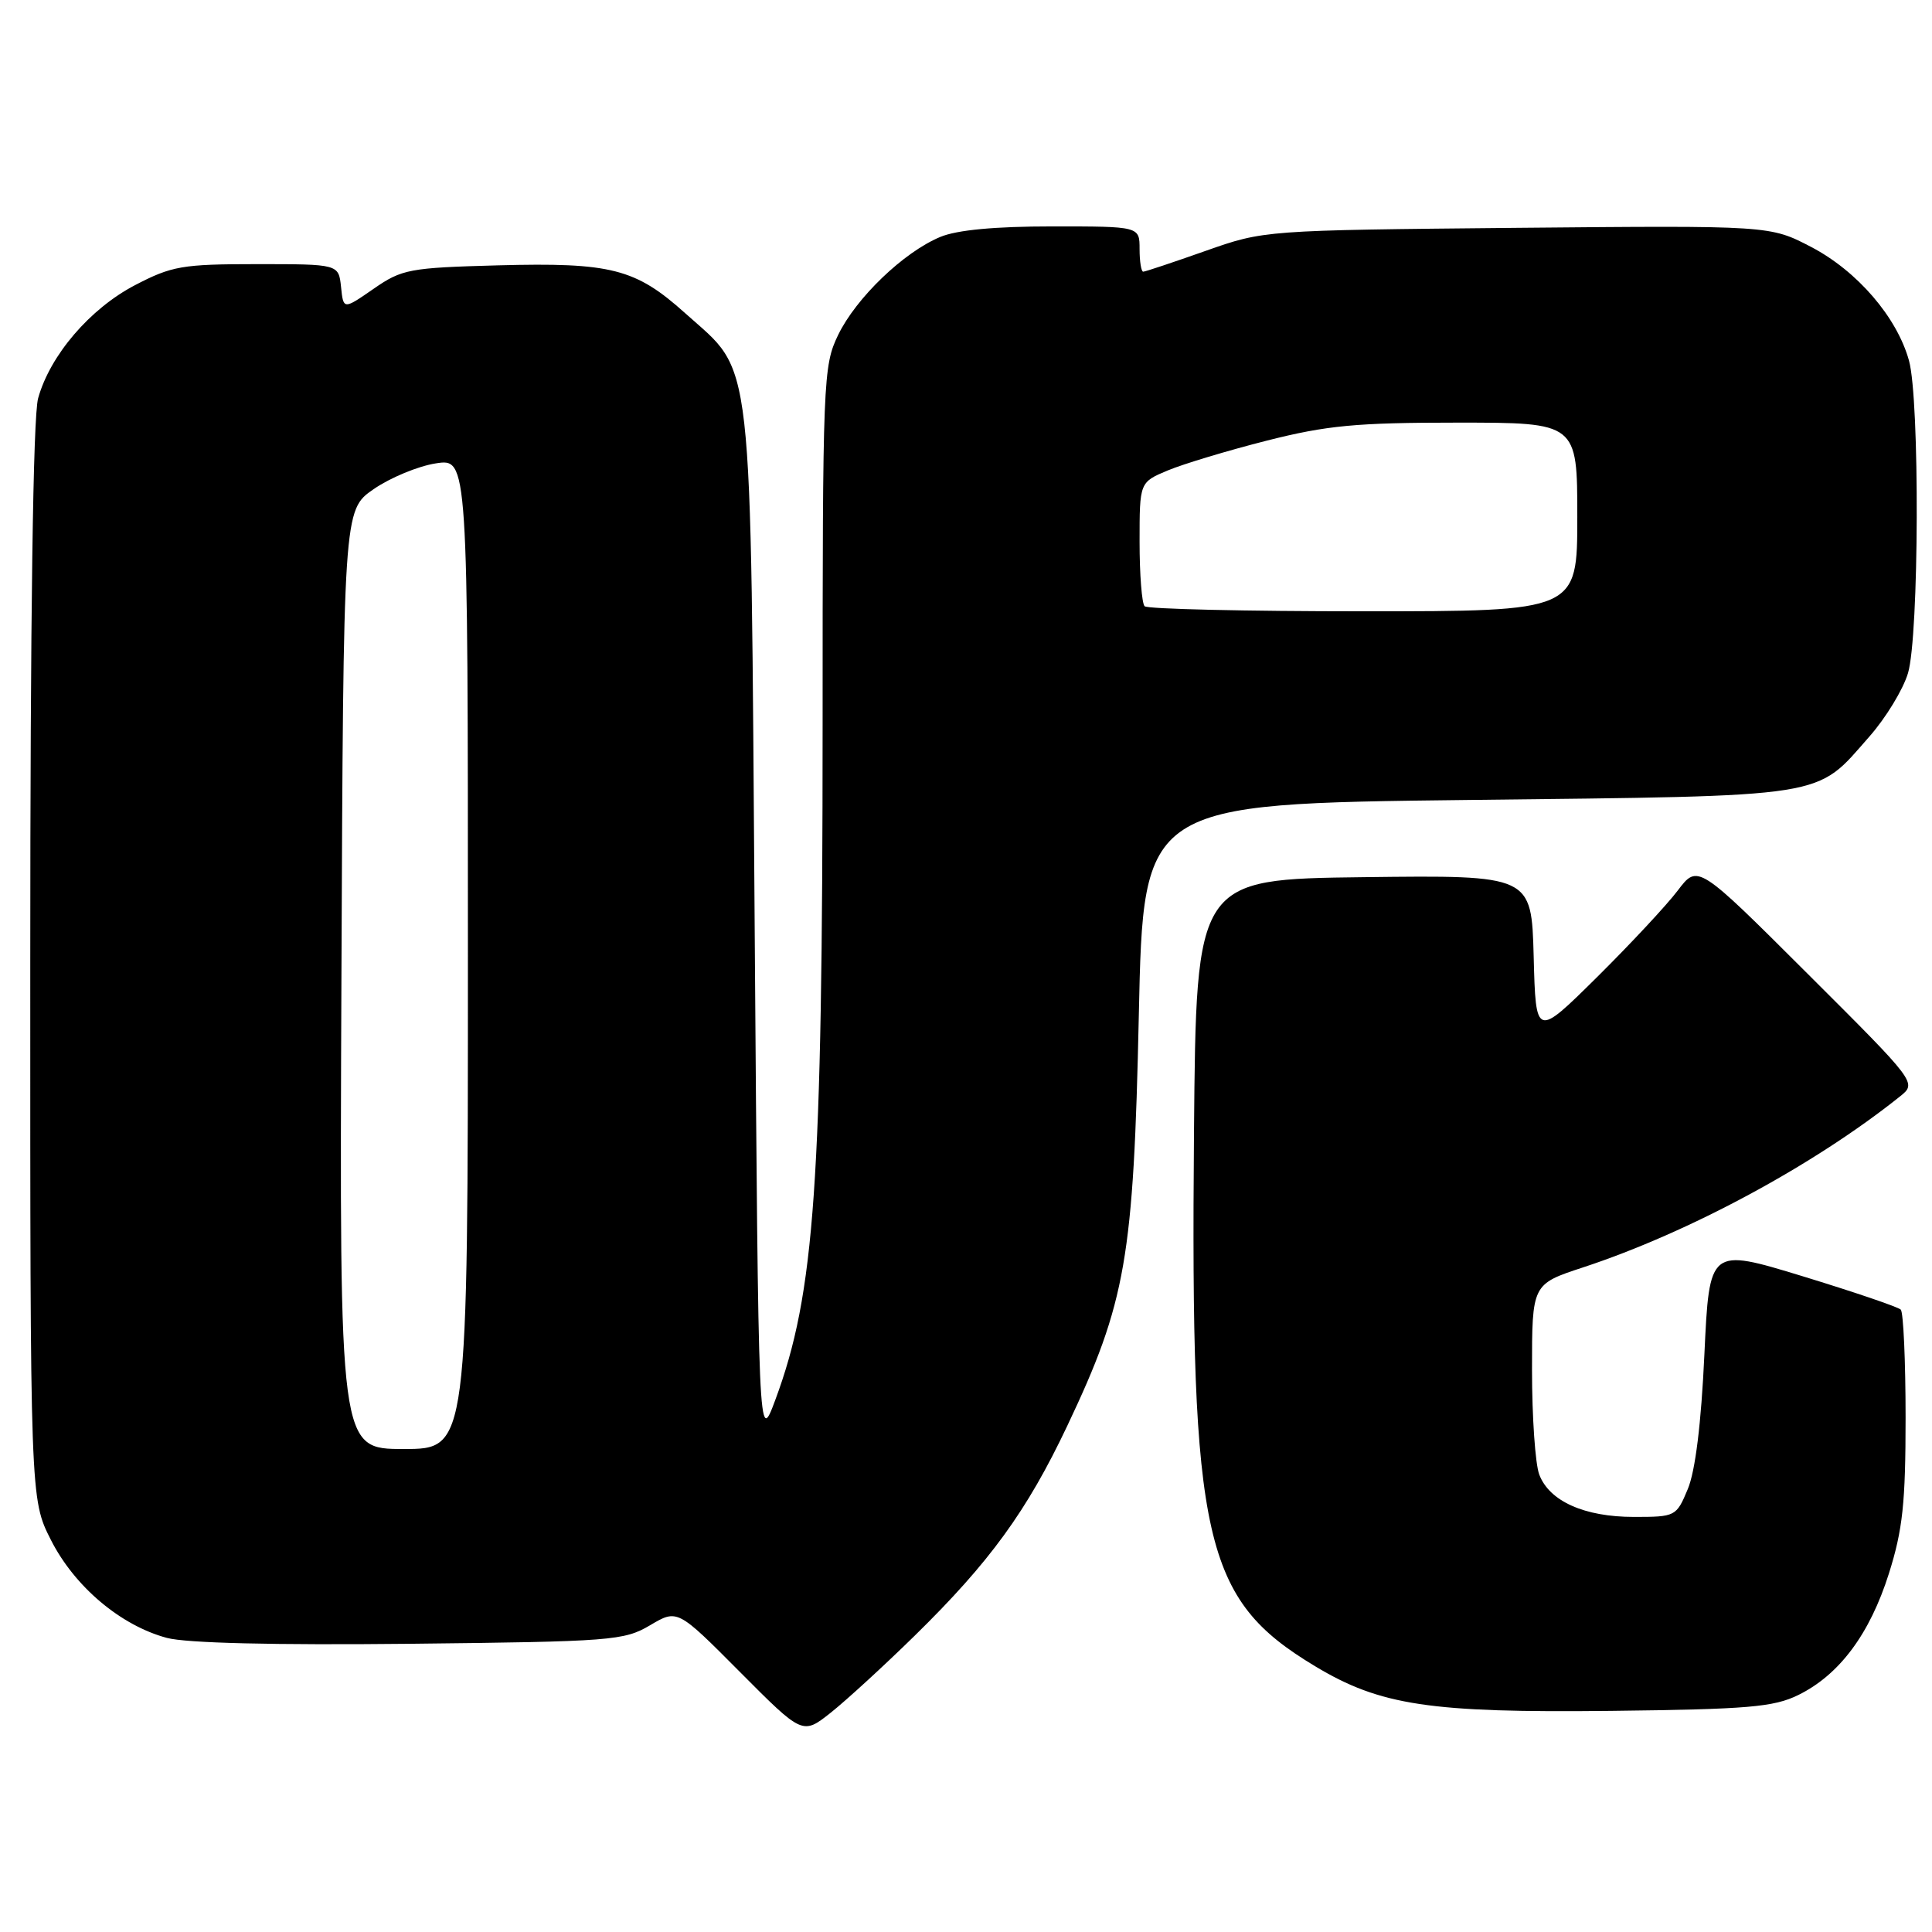 <?xml version="1.0" encoding="UTF-8" standalone="no"?>
<!DOCTYPE svg PUBLIC "-//W3C//DTD SVG 1.1//EN" "http://www.w3.org/Graphics/SVG/1.1/DTD/svg11.dtd" >
<svg xmlns="http://www.w3.org/2000/svg" xmlns:xlink="http://www.w3.org/1999/xlink" version="1.1" viewBox="0 0 256 256">
 <g >
 <path fill="currentColor"
d=" M 121.21 216.73 C 131.16 206.98 136.08 200.21 141.43 188.91 C 149.20 172.51 150.21 166.71 150.90 134.50 C 151.50 106.50 151.50 106.50 194.50 106.00 C 242.86 105.44 240.47 105.82 247.71 97.59 C 249.88 95.13 252.18 91.35 252.82 89.19 C 254.29 84.29 254.39 52.95 252.95 47.78 C 251.36 42.03 246.10 35.92 240.00 32.73 C 234.54 29.88 234.54 29.88 201.02 30.19 C 167.50 30.51 167.50 30.51 159.73 33.25 C 155.45 34.76 151.74 36.00 151.48 36.00 C 151.22 36.00 151.00 34.65 151.00 33.00 C 151.00 30.00 151.00 30.00 139.47 30.00 C 131.83 30.00 126.80 30.47 124.58 31.40 C 119.72 33.43 113.44 39.47 111.06 44.38 C 109.07 48.49 109.00 50.23 109.00 96.07 C 108.99 156.85 107.97 171.41 102.73 185.50 C 100.50 191.50 100.50 191.50 100.00 123.00 C 99.43 45.07 99.96 49.74 90.79 41.50 C 84.21 35.59 80.98 34.76 65.99 35.16 C 54.24 35.48 53.26 35.66 49.50 38.27 C 45.50 41.04 45.50 41.04 45.19 38.02 C 44.87 35.00 44.87 35.00 34.05 35.00 C 24.15 35.00 22.77 35.24 17.88 37.79 C 11.91 40.91 6.63 47.08 5.05 52.78 C 4.38 55.18 4.01 81.70 4.01 127.57 C 4.00 198.64 4.00 198.64 6.75 204.06 C 9.88 210.23 15.97 215.38 22.11 217.03 C 24.69 217.72 36.24 218.00 54.32 217.81 C 81.04 217.52 82.69 217.39 86.13 215.36 C 89.76 213.21 89.76 213.21 98.05 221.55 C 106.35 229.89 106.35 229.89 110.09 226.93 C 112.14 225.30 117.15 220.71 121.21 216.73 Z  M 238.28 224.60 C 243.72 221.93 247.75 216.53 250.29 208.50 C 252.12 202.70 252.50 199.17 252.50 187.83 C 252.50 180.32 252.21 173.88 251.86 173.53 C 251.51 173.18 245.66 171.19 238.86 169.11 C 226.50 165.34 226.50 165.34 225.84 179.48 C 225.42 188.59 224.64 194.93 223.64 197.31 C 222.13 200.94 222.01 201.00 216.50 201.00 C 209.94 201.00 205.30 198.92 203.96 195.39 C 203.43 194.00 203.00 187.76 203.00 181.52 C 203.00 170.16 203.00 170.16 209.75 167.94 C 223.80 163.32 240.38 154.38 251.75 145.29 C 254.01 143.48 254.01 143.48 239.48 128.99 C 224.96 114.50 224.96 114.50 222.31 118.00 C 220.86 119.92 216.03 125.10 211.59 129.50 C 203.50 137.50 203.50 137.50 203.22 126.73 C 202.93 115.96 202.93 115.96 180.72 116.23 C 158.50 116.50 158.50 116.50 158.21 150.00 C 157.74 204.23 159.48 211.89 174.25 220.78 C 182.89 225.98 189.46 226.97 213.50 226.70 C 231.62 226.49 235.02 226.20 238.28 224.60 Z  M 45.24 129.80 C 45.50 67.59 45.50 67.59 49.50 64.82 C 51.70 63.30 55.41 61.76 57.75 61.40 C 62.00 60.74 62.00 60.74 62.00 126.37 C 62.00 192.00 62.00 192.00 53.49 192.00 C 44.98 192.00 44.98 192.00 45.24 129.80 Z  M 151.67 80.33 C 151.30 79.97 151.00 76.12 151.00 71.78 C 151.00 63.90 151.00 63.90 154.75 62.33 C 156.81 61.47 162.72 59.69 167.88 58.38 C 175.81 56.37 179.70 56.00 193.13 56.00 C 209.00 56.00 209.00 56.00 209.00 68.50 C 209.00 81.00 209.00 81.00 180.67 81.00 C 165.08 81.00 152.03 80.70 151.67 80.33 Z "/>
</g>
</svg>